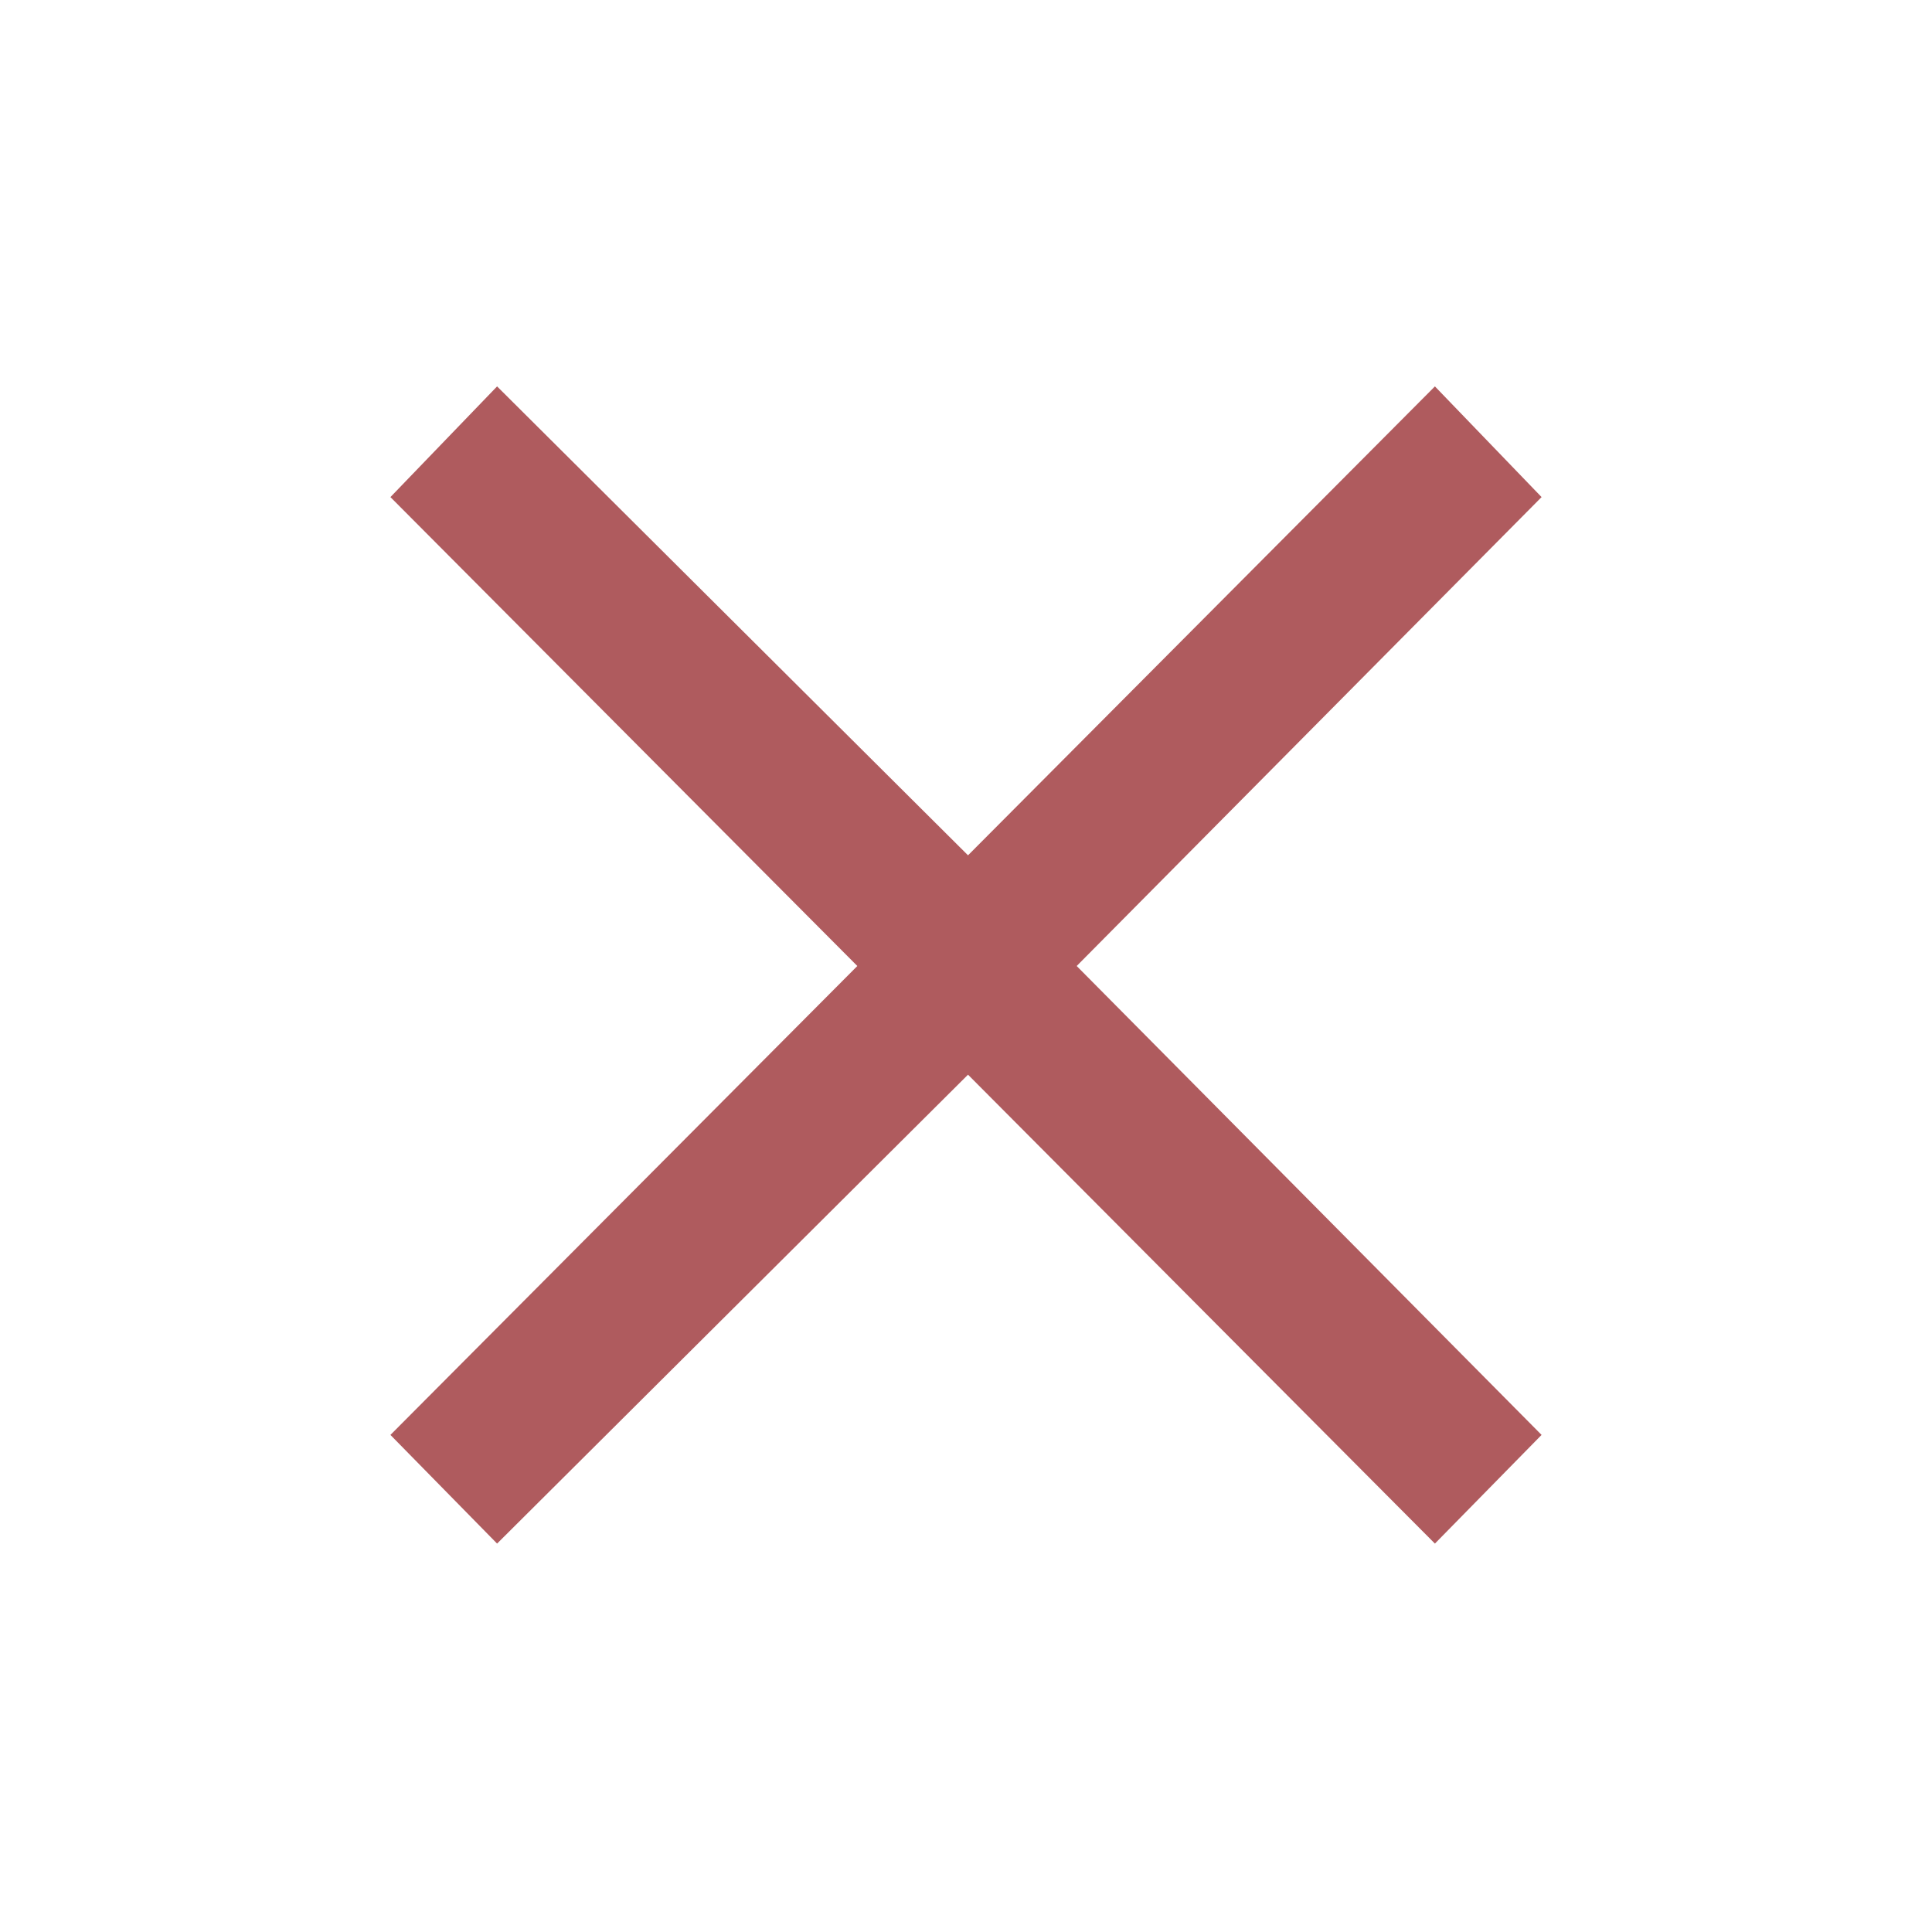 <svg xmlns="http://www.w3.org/2000/svg" height="48" width="48"><path fill="#af5b5e" d="M12.35 38.35 9.7 35.65 21.3 24 9.7 12.35 12.35 9.6 24.05 21.25 35.65 9.6 38.3 12.35 26.75 24 38.3 35.65 35.65 38.35 24.05 26.7Z"/></svg>
